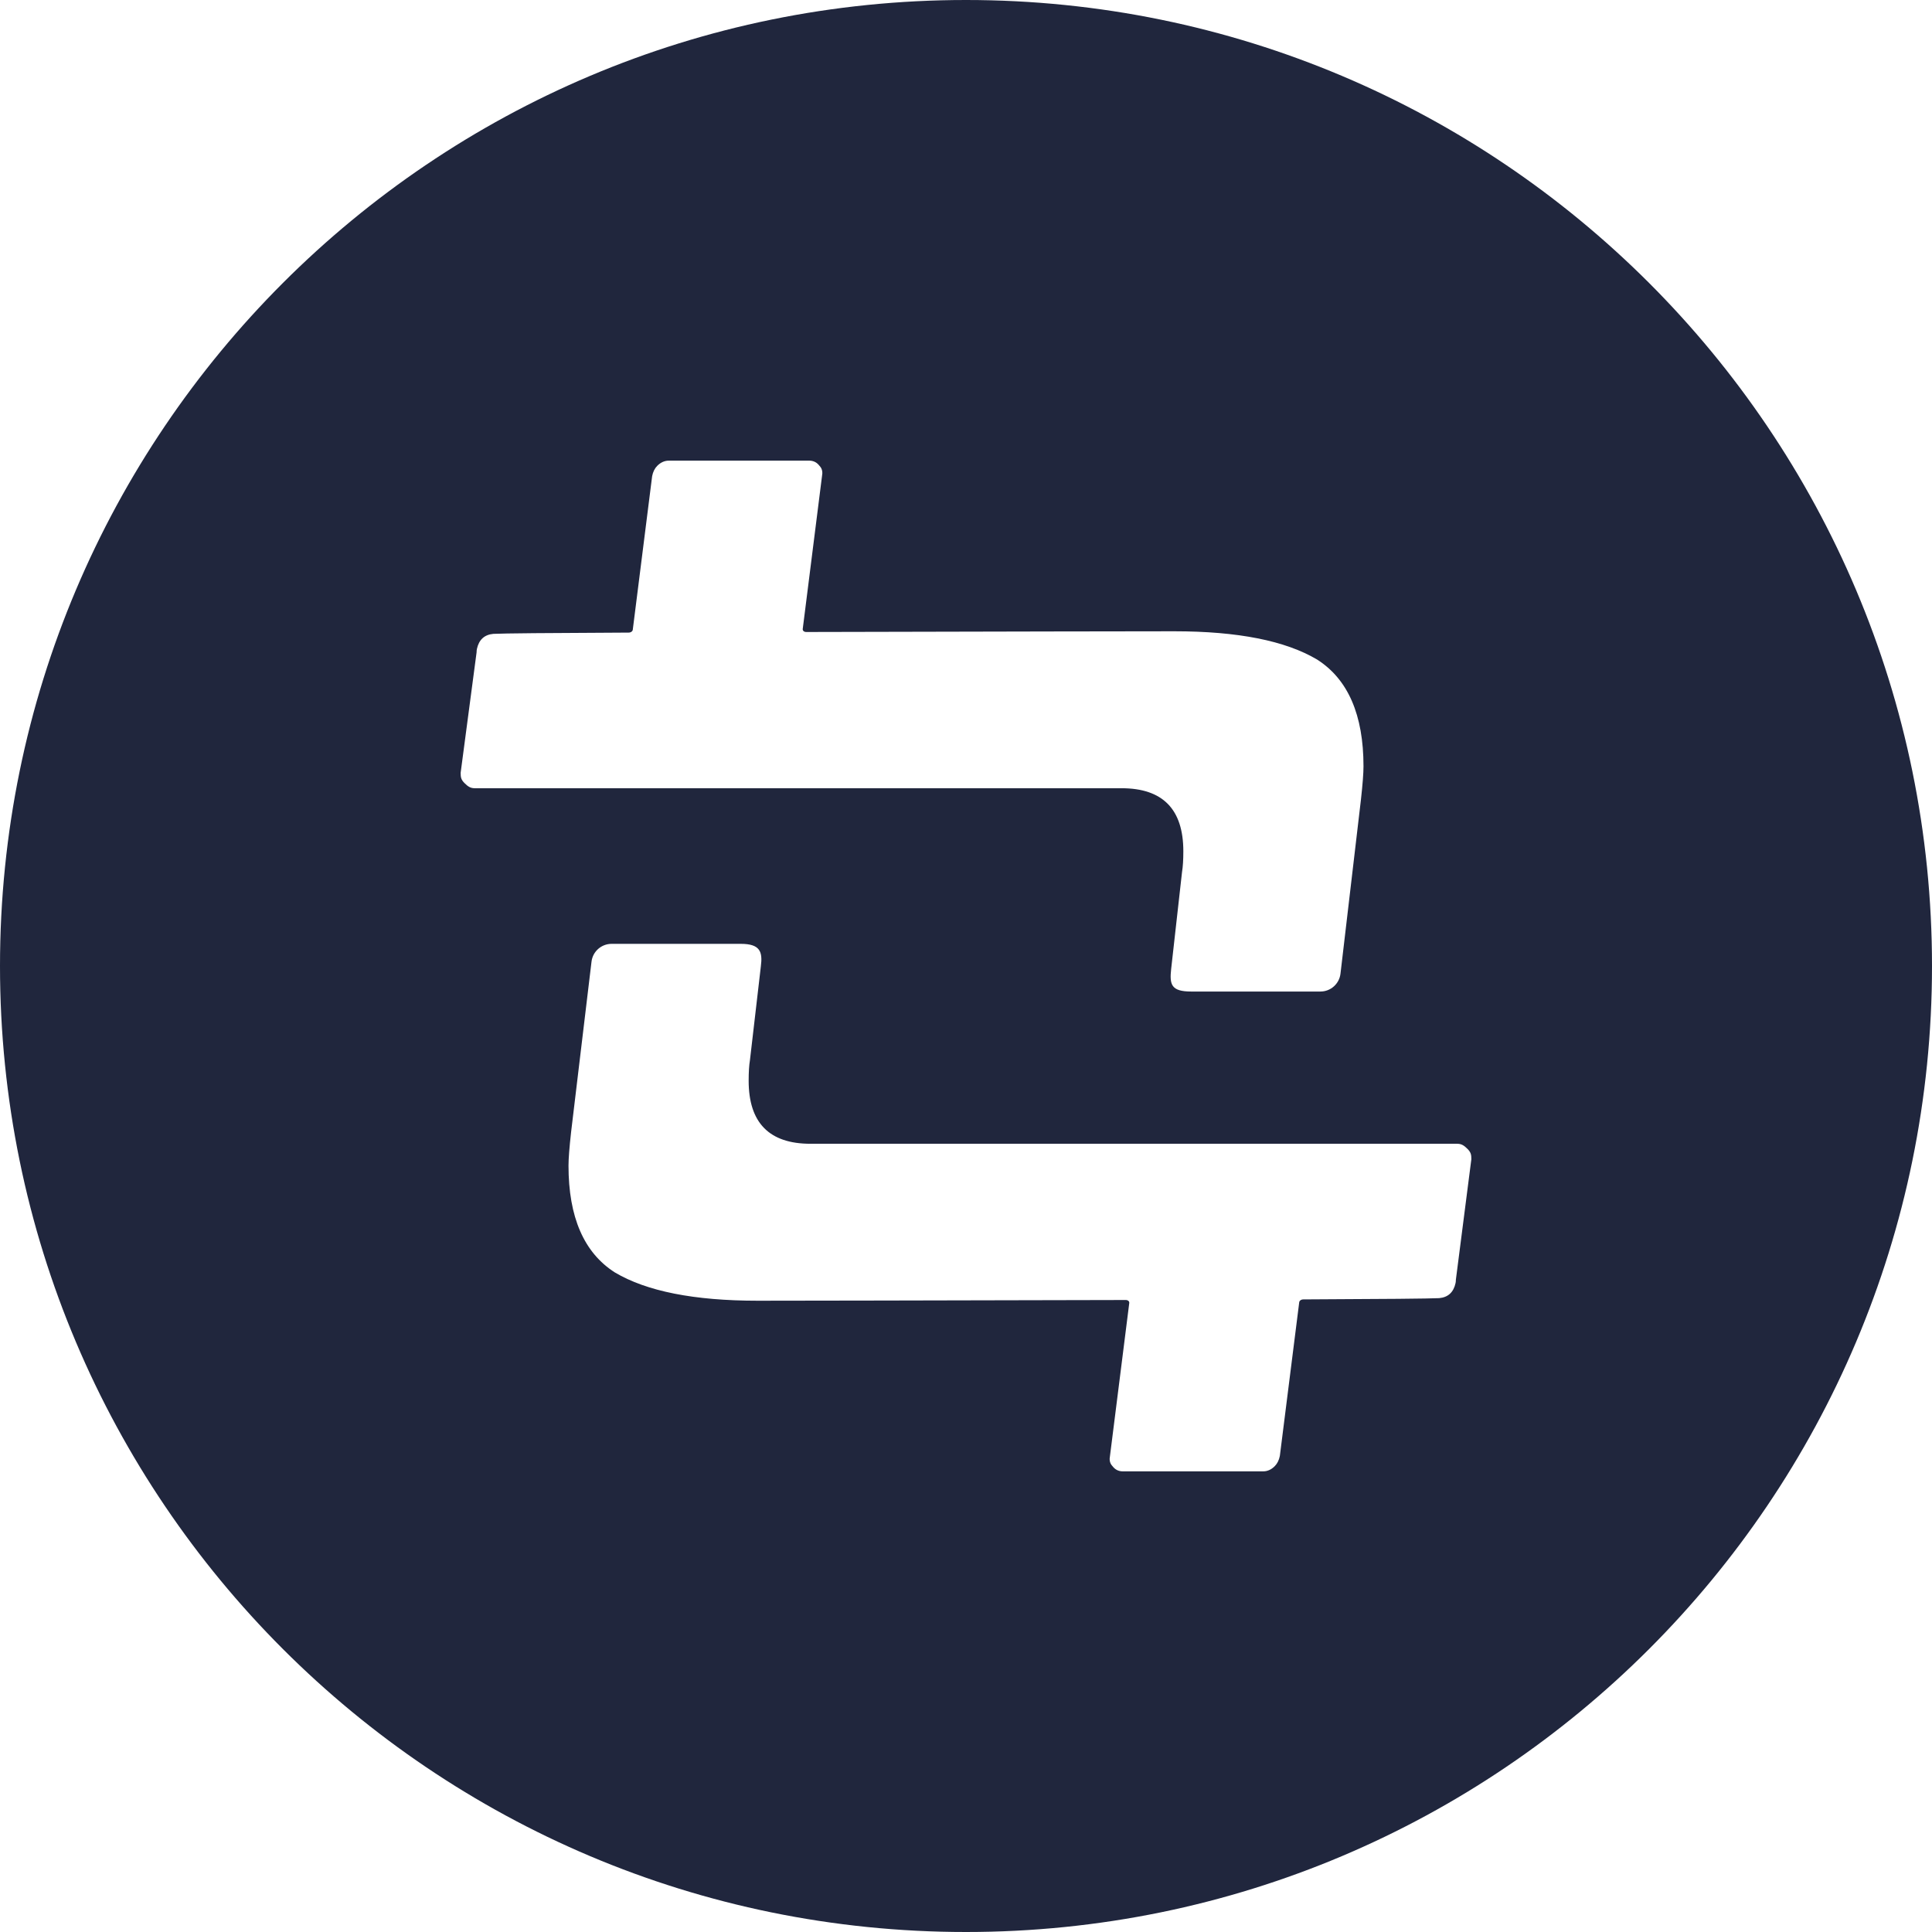 <svg width="400" height="400" viewBox="0 0 400 400" fill="none" xmlns="http://www.w3.org/2000/svg">
<path fill-rule="evenodd" clip-rule="evenodd" d="M200 0C89.543 0 0 89.543 0 200C0 310.457 89.543 400 200 400C310.457 400 400 310.457 400 200C400 89.543 310.457 0 200 0ZM166.87 130.848C203.43 130.749 241.356 130.7 243.132 130.7C256.276 130.7 266.134 132.653 272.705 136.56C279.099 140.644 282.297 148.013 282.297 158.667C282.297 160.088 282.119 162.396 281.764 165.592L277.53 201.614C277.272 203.711 275.489 205.287 273.375 205.287H246.633C242.478 205.287 242.116 203.851 242.478 200.593L244.731 180.508C244.908 179.443 244.997 178.022 244.997 176.246C244.997 167.546 240.734 163.195 232.209 163.195H98.302C97.414 163.195 96.887 162.846 96.17 162.13C95.453 161.413 95.371 160.919 95.371 159.999L98.674 135.042C98.674 134.811 98.691 134.58 98.74 134.355C99.158 132.441 100.291 131.401 102.138 131.233C104.176 131.131 113.342 131.044 130.168 130.971C130.608 130.969 131.024 130.704 131.024 130.264L135.021 98.568C135.198 97.68 135.553 96.969 136.086 96.437C136.797 95.727 137.596 95.371 138.484 95.371H167.524C168.311 95.371 168.958 95.65 169.466 96.207C169.6 96.354 169.732 96.503 169.851 96.661C170.23 97.163 170.342 97.799 170.189 98.568L166.192 130.264C166.192 130.618 166.515 130.849 166.87 130.848ZM153.367 195.413C157.389 195.413 157.925 197.044 157.522 200.108L155.269 219.492C155.091 220.557 155.002 221.978 155.002 223.754C155.002 232.455 159.265 236.805 167.791 236.805H301.698C302.586 236.805 303.112 237.154 303.829 237.87C304.546 238.587 304.628 239.081 304.628 240.001L301.423 264.958C301.423 265.189 301.407 265.42 301.358 265.645C300.94 267.559 299.807 268.6 297.96 268.767C295.922 268.869 286.658 268.957 269.831 269.029C269.391 269.031 268.975 269.297 268.975 269.736L264.979 301.432C264.801 302.32 264.446 303.031 263.913 303.563C263.203 304.274 262.404 304.629 261.516 304.629H232.475C231.689 304.629 231.041 304.35 230.533 303.793C230.4 303.646 230.268 303.497 230.149 303.339C229.77 302.837 229.657 302.201 229.811 301.432L233.807 269.736C233.807 269.382 233.484 269.152 233.129 269.152C196.57 269.251 158.644 269.3 156.867 269.3C143.724 269.3 133.866 267.347 127.294 263.44C120.9 259.356 117.703 251.987 117.703 241.333C117.703 239.912 117.881 237.604 118.236 234.408L122.469 199.087C122.727 196.989 124.51 195.413 126.624 195.413H153.367Z" fill="#20263D"/>
</svg>
